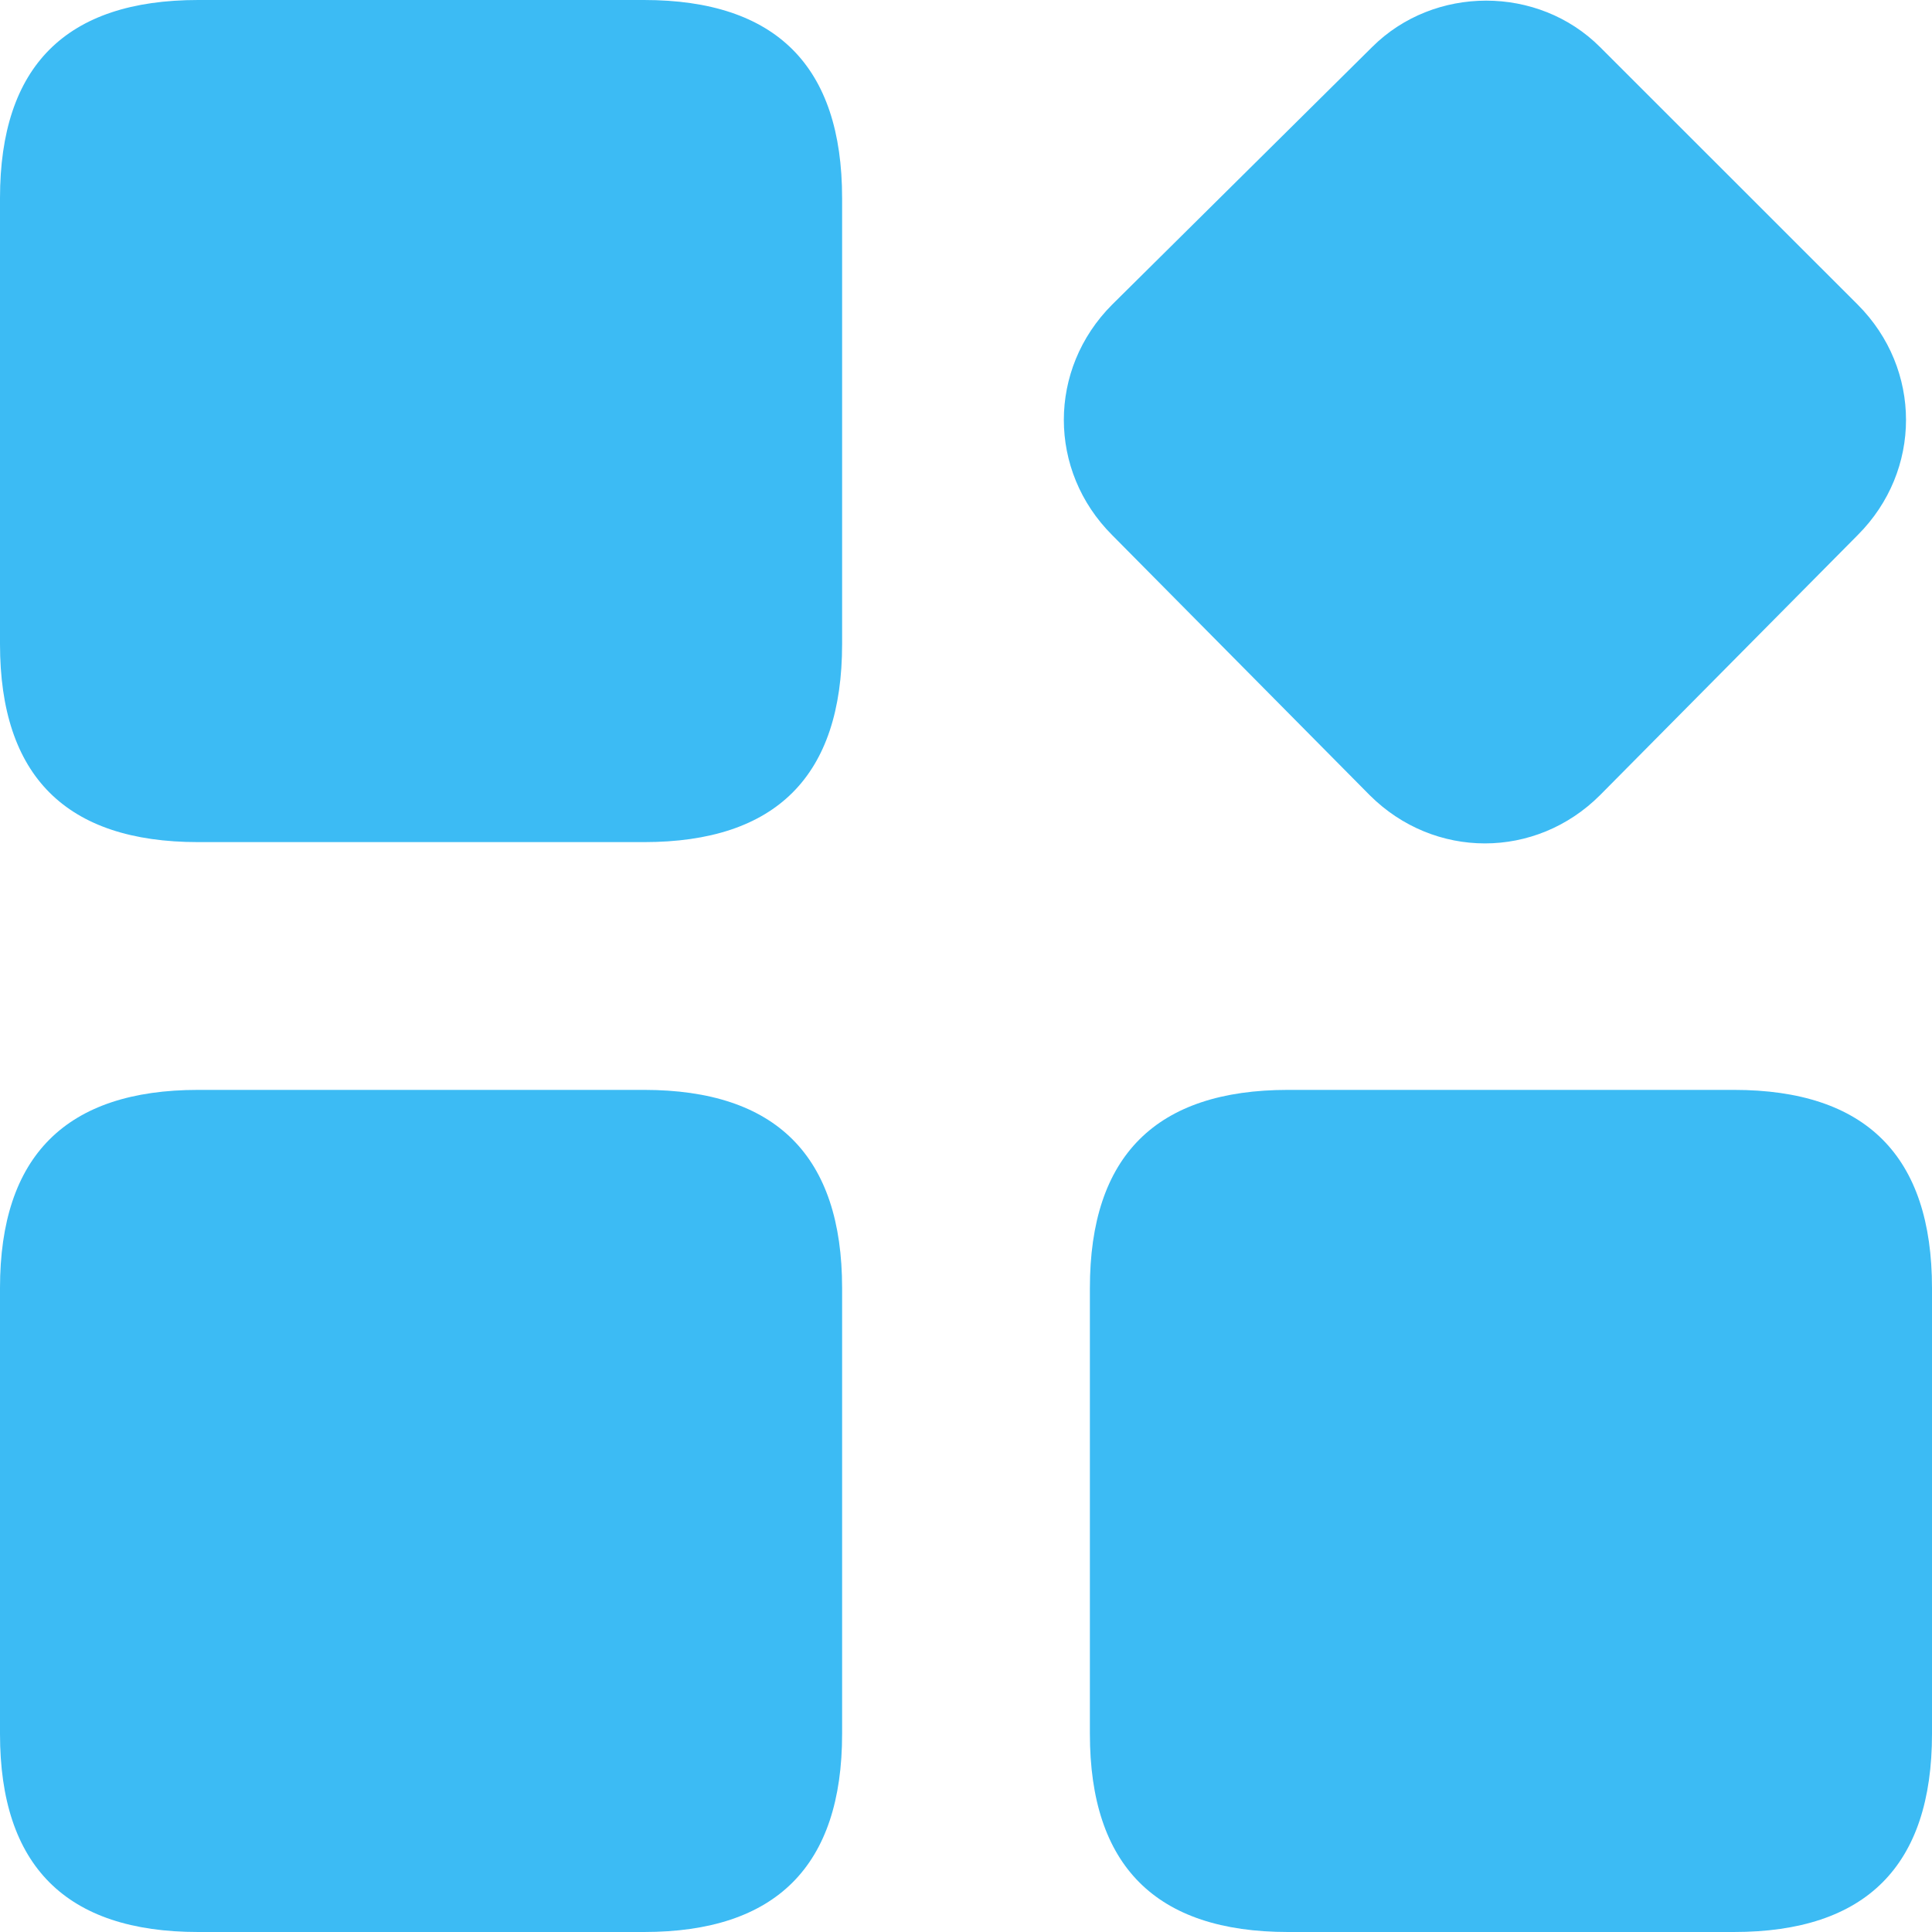 ﻿<?xml version="1.0" encoding="utf-8"?>
<svg version="1.1" xmlns:xlink="http://www.w3.org/1999/xlink" width="16px" height="16px" xmlns="http://www.w3.org/2000/svg">
  <g transform="matrix(1 0 0 1 -682 -68 )">
    <path d="M 9.026 10.667  C 9.026 9.573  9.573 9.026  10.667 9.026  L 14.359 9.026  C 15.453 9.026  16 9.573  16 10.667  L 16 14.359  C 16 15.453  15.453 16  14.359 16  L 10.667 16  C 9.573 16  9.026 15.453  9.026 14.359  L 9.026 10.667  Z M 0 1.641  C 0 0.547  0.547 0  1.641 0  L 5.333 0  C 6.427 0  6.974 0.547  6.974 1.641  L 6.974 5.333  C 6.974 6.427  6.427 6.974  5.333 6.974  L 1.641 6.974  C 0.547 6.974  0 6.427  0 5.333  L 0 1.641  Z M 0 10.667  C 0 9.573  0.547 9.026  1.641 9.026  L 5.333 9.026  C 6.427 9.026  6.974 9.573  6.974 10.667  L 6.974 14.359  C 6.974 15.453  6.427 16  5.333 16  L 1.641 16  C 0.547 16  0 15.453  0 14.359  L 0 10.667  Z M 9.21 4.431  L 11.343 6.585  C 11.877 7.118  12.718 7.118  13.251 6.585  L 15.385 4.431  C 15.918 3.898  15.918 3.057  15.385 2.523  L 13.251 0.39  C 12.739 -0.123  11.877 -0.123  11.363 0.39  L 9.21 2.523  C 8.677 3.057  8.677 3.898  9.21 4.431  Z " fill-rule="nonzero" fill="#02a7f0" stroke="none" fill-opacity="0.769" transform="matrix(1 0 0 1 682 68 )" />
  </g>
</svg>